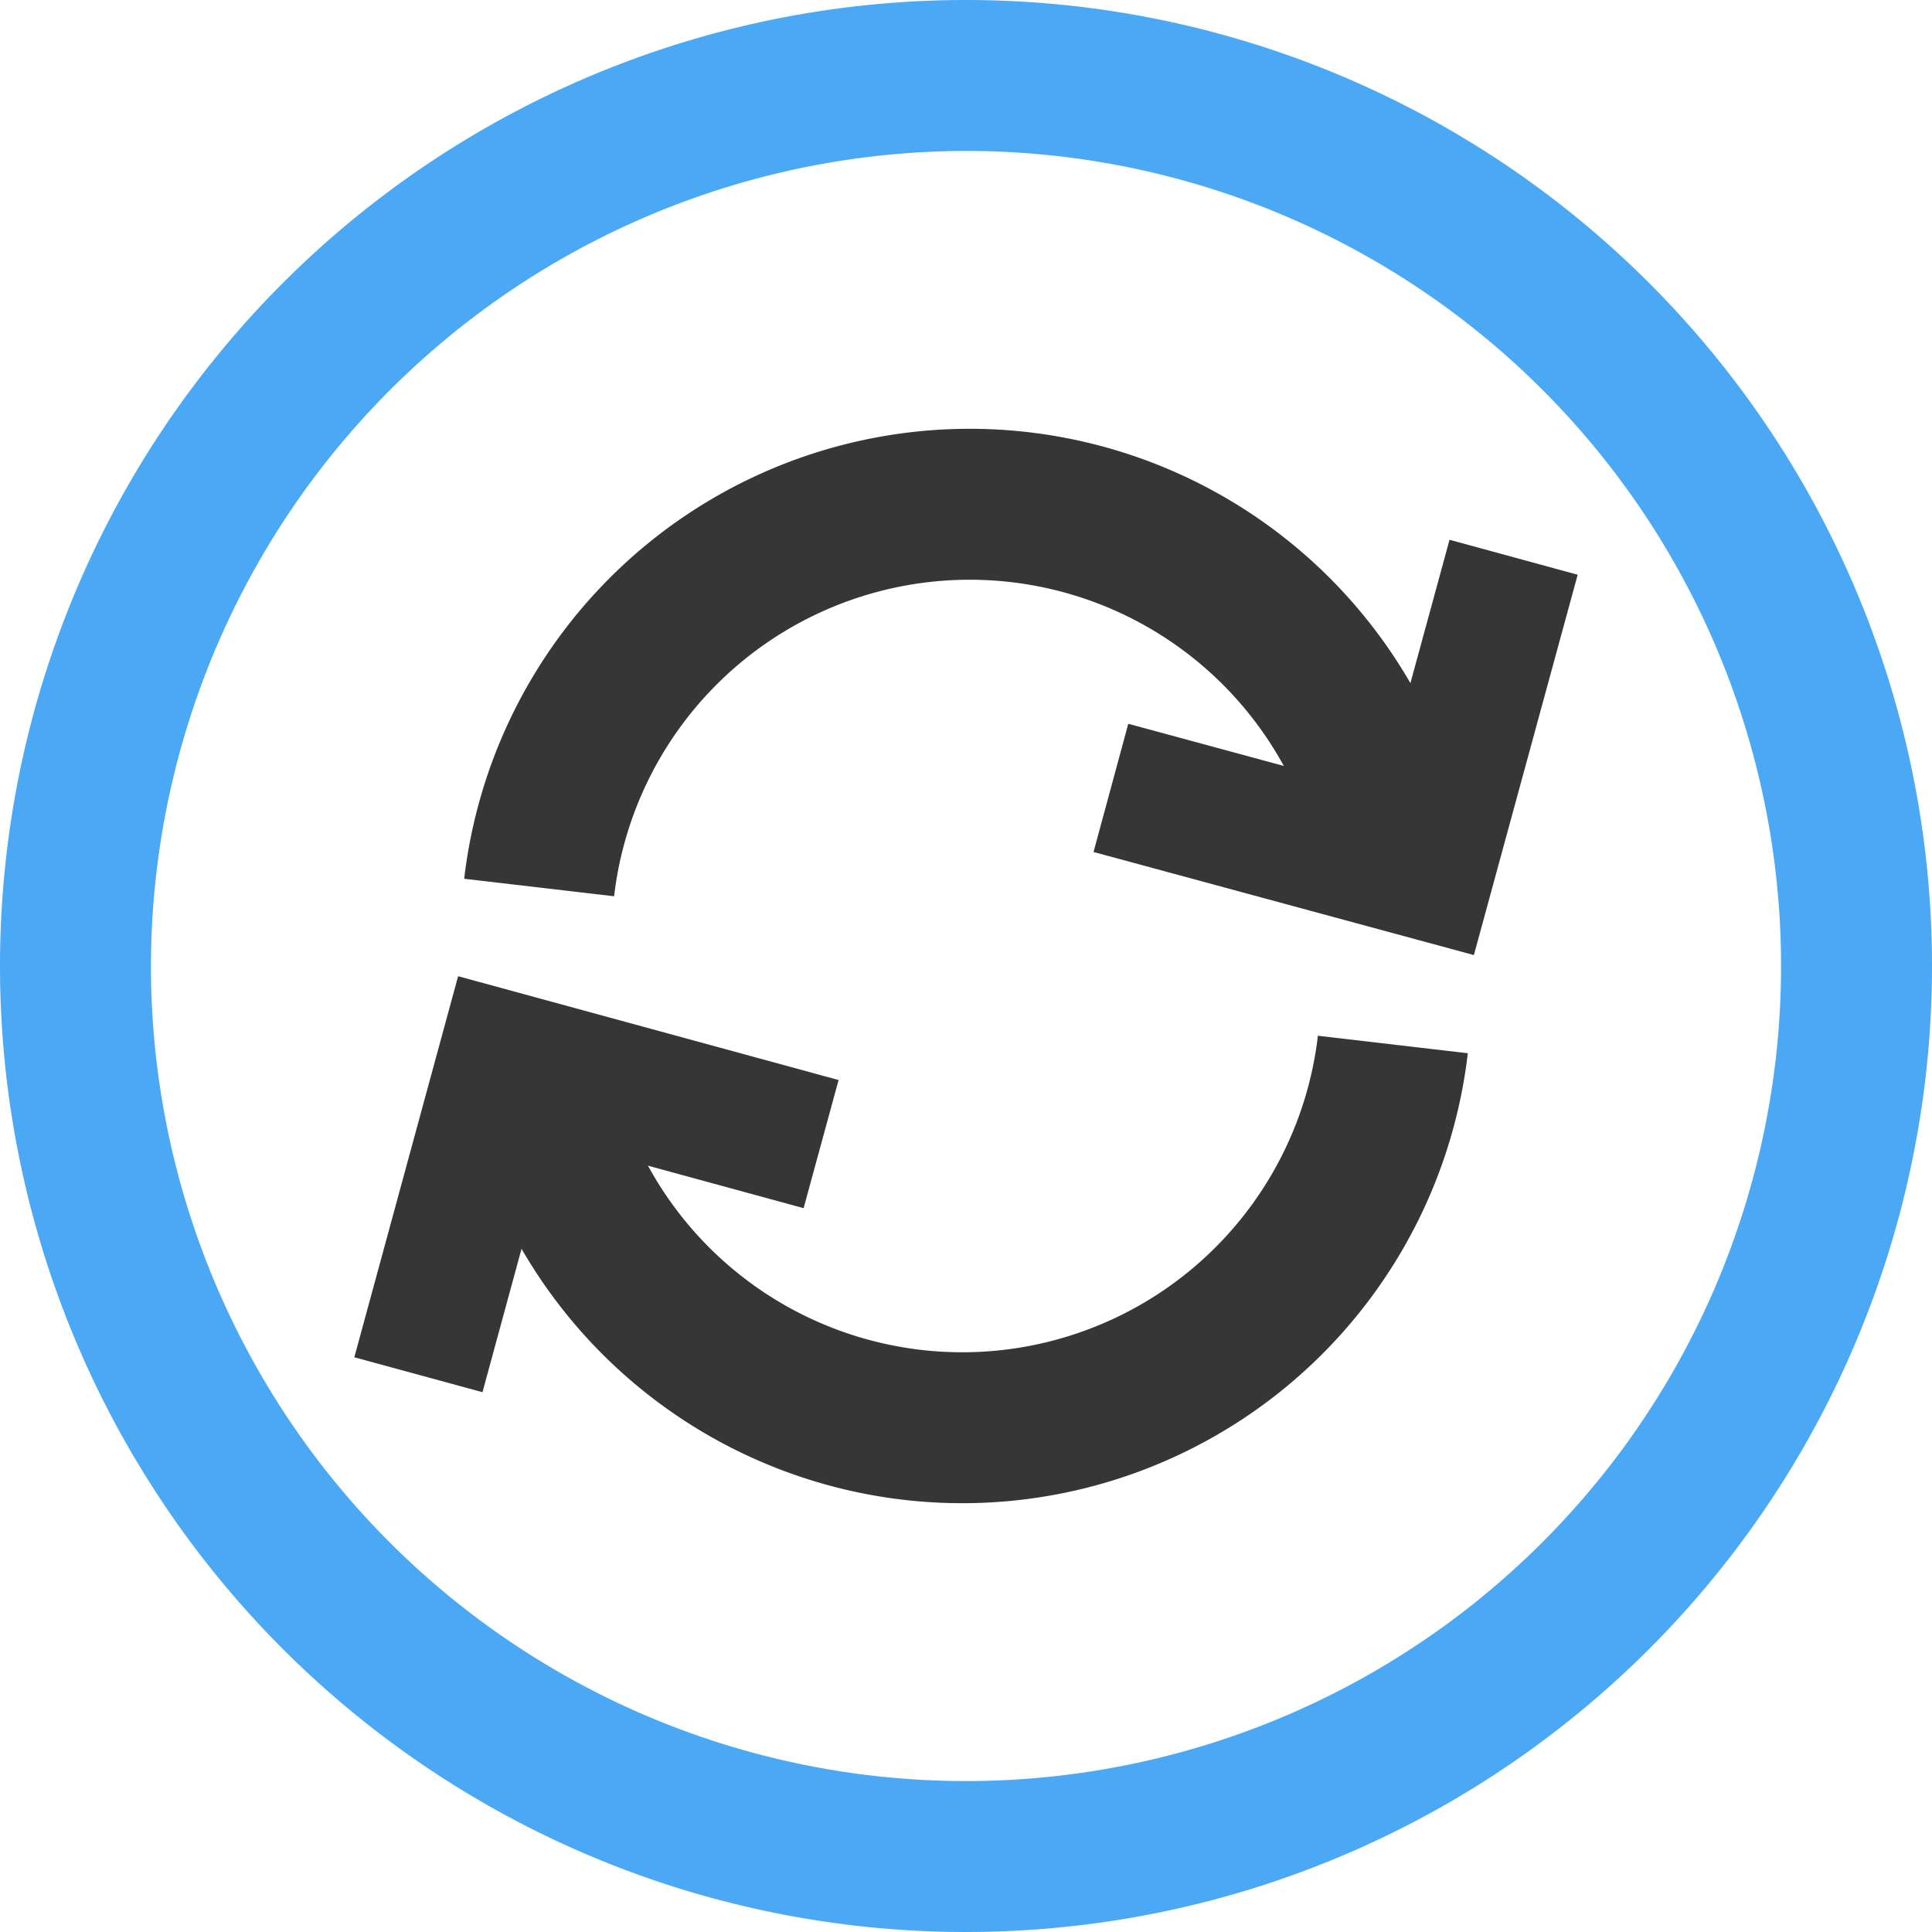 <svg xmlns="http://www.w3.org/2000/svg" viewBox="0 0 32 32"><defs><style>.cls-1{fill:#4aa8f5;}.cls-2,.cls-3{fill:none;stroke:#363636;stroke-miterlimit:10;}.cls-2{stroke-width:2.5px;}.cls-3{stroke-width:2.2px;}</style></defs><title>refresh</title><g id="Layer_2" data-name="Layer 2"><g id="Camada_1" data-name="Camada 1"><path class="cls-1" d="M16,2.5A13.5,13.5,0,1,1,2.5,16,13.52,13.52,0,0,1,16,2.5M16,0A16,16,0,1,0,32,16,16,16,0,0,0,16,0Z"/><path class="cls-2" d="M8.93,14.7a7.18,7.18,0,0,1,14-1.26"/><polyline class="cls-3" points="25.07 9.23 23.64 14.47 18.4 13.05"/><path class="cls-2" d="M23.07,17.3a7.18,7.18,0,0,1-14,1.26"/><polyline class="cls-3" points="6.93 22.77 8.36 17.52 13.6 18.95"/></g></g></svg>
